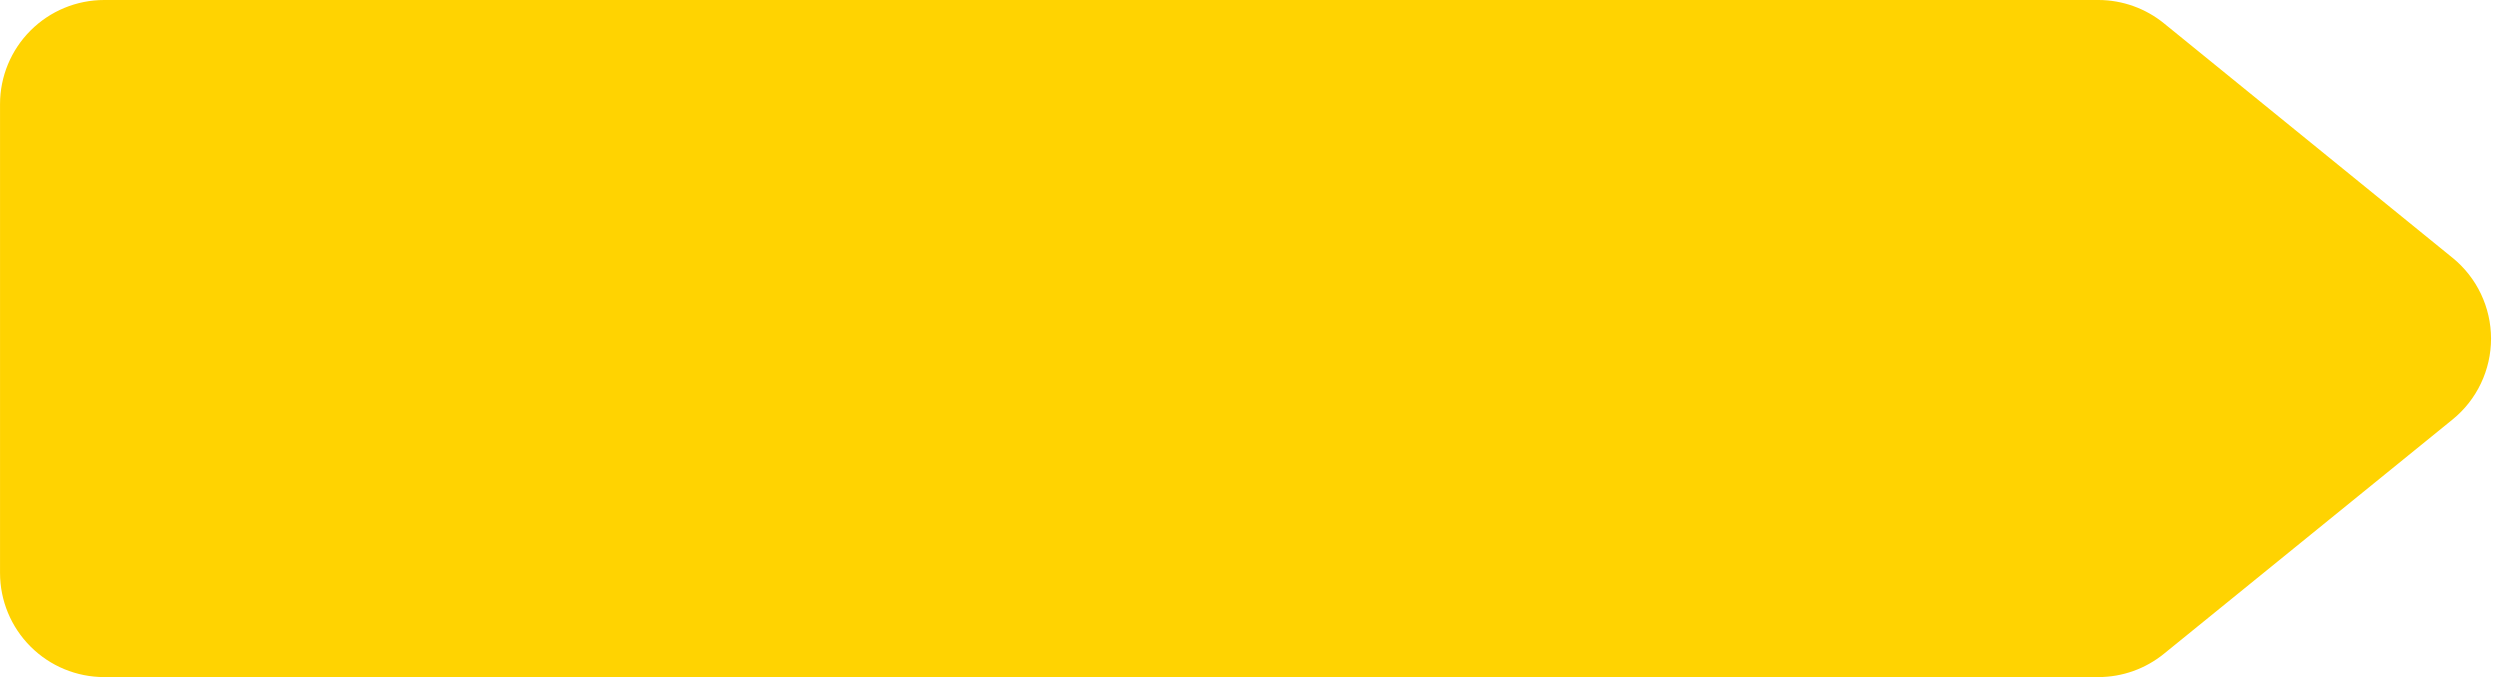 <svg width="96" height="26" viewBox="0 0 96 26" fill="none" xmlns="http://www.w3.org/2000/svg">
<path d="M80.581 0C81.499 0.002 82.389 0.32 83.101 0.9L94.178 9.9C94.64 10.275 95.012 10.748 95.267 11.285C95.523 11.822 95.656 12.41 95.656 13.005C95.656 13.599 95.523 14.187 95.267 14.724C95.012 15.261 94.64 15.734 94.178 16.109L83.101 25.1C82.389 25.681 81.498 25.999 80.579 26H4.001C2.94 26 1.923 25.579 1.173 24.828C0.422 24.078 0.001 23.061 0.001 22V4C0.001 2.939 0.422 1.922 1.173 1.172C1.923 0.421 2.94 0 4.001 0L80.581 0Z" fill="#FFD301"/>
</svg>
